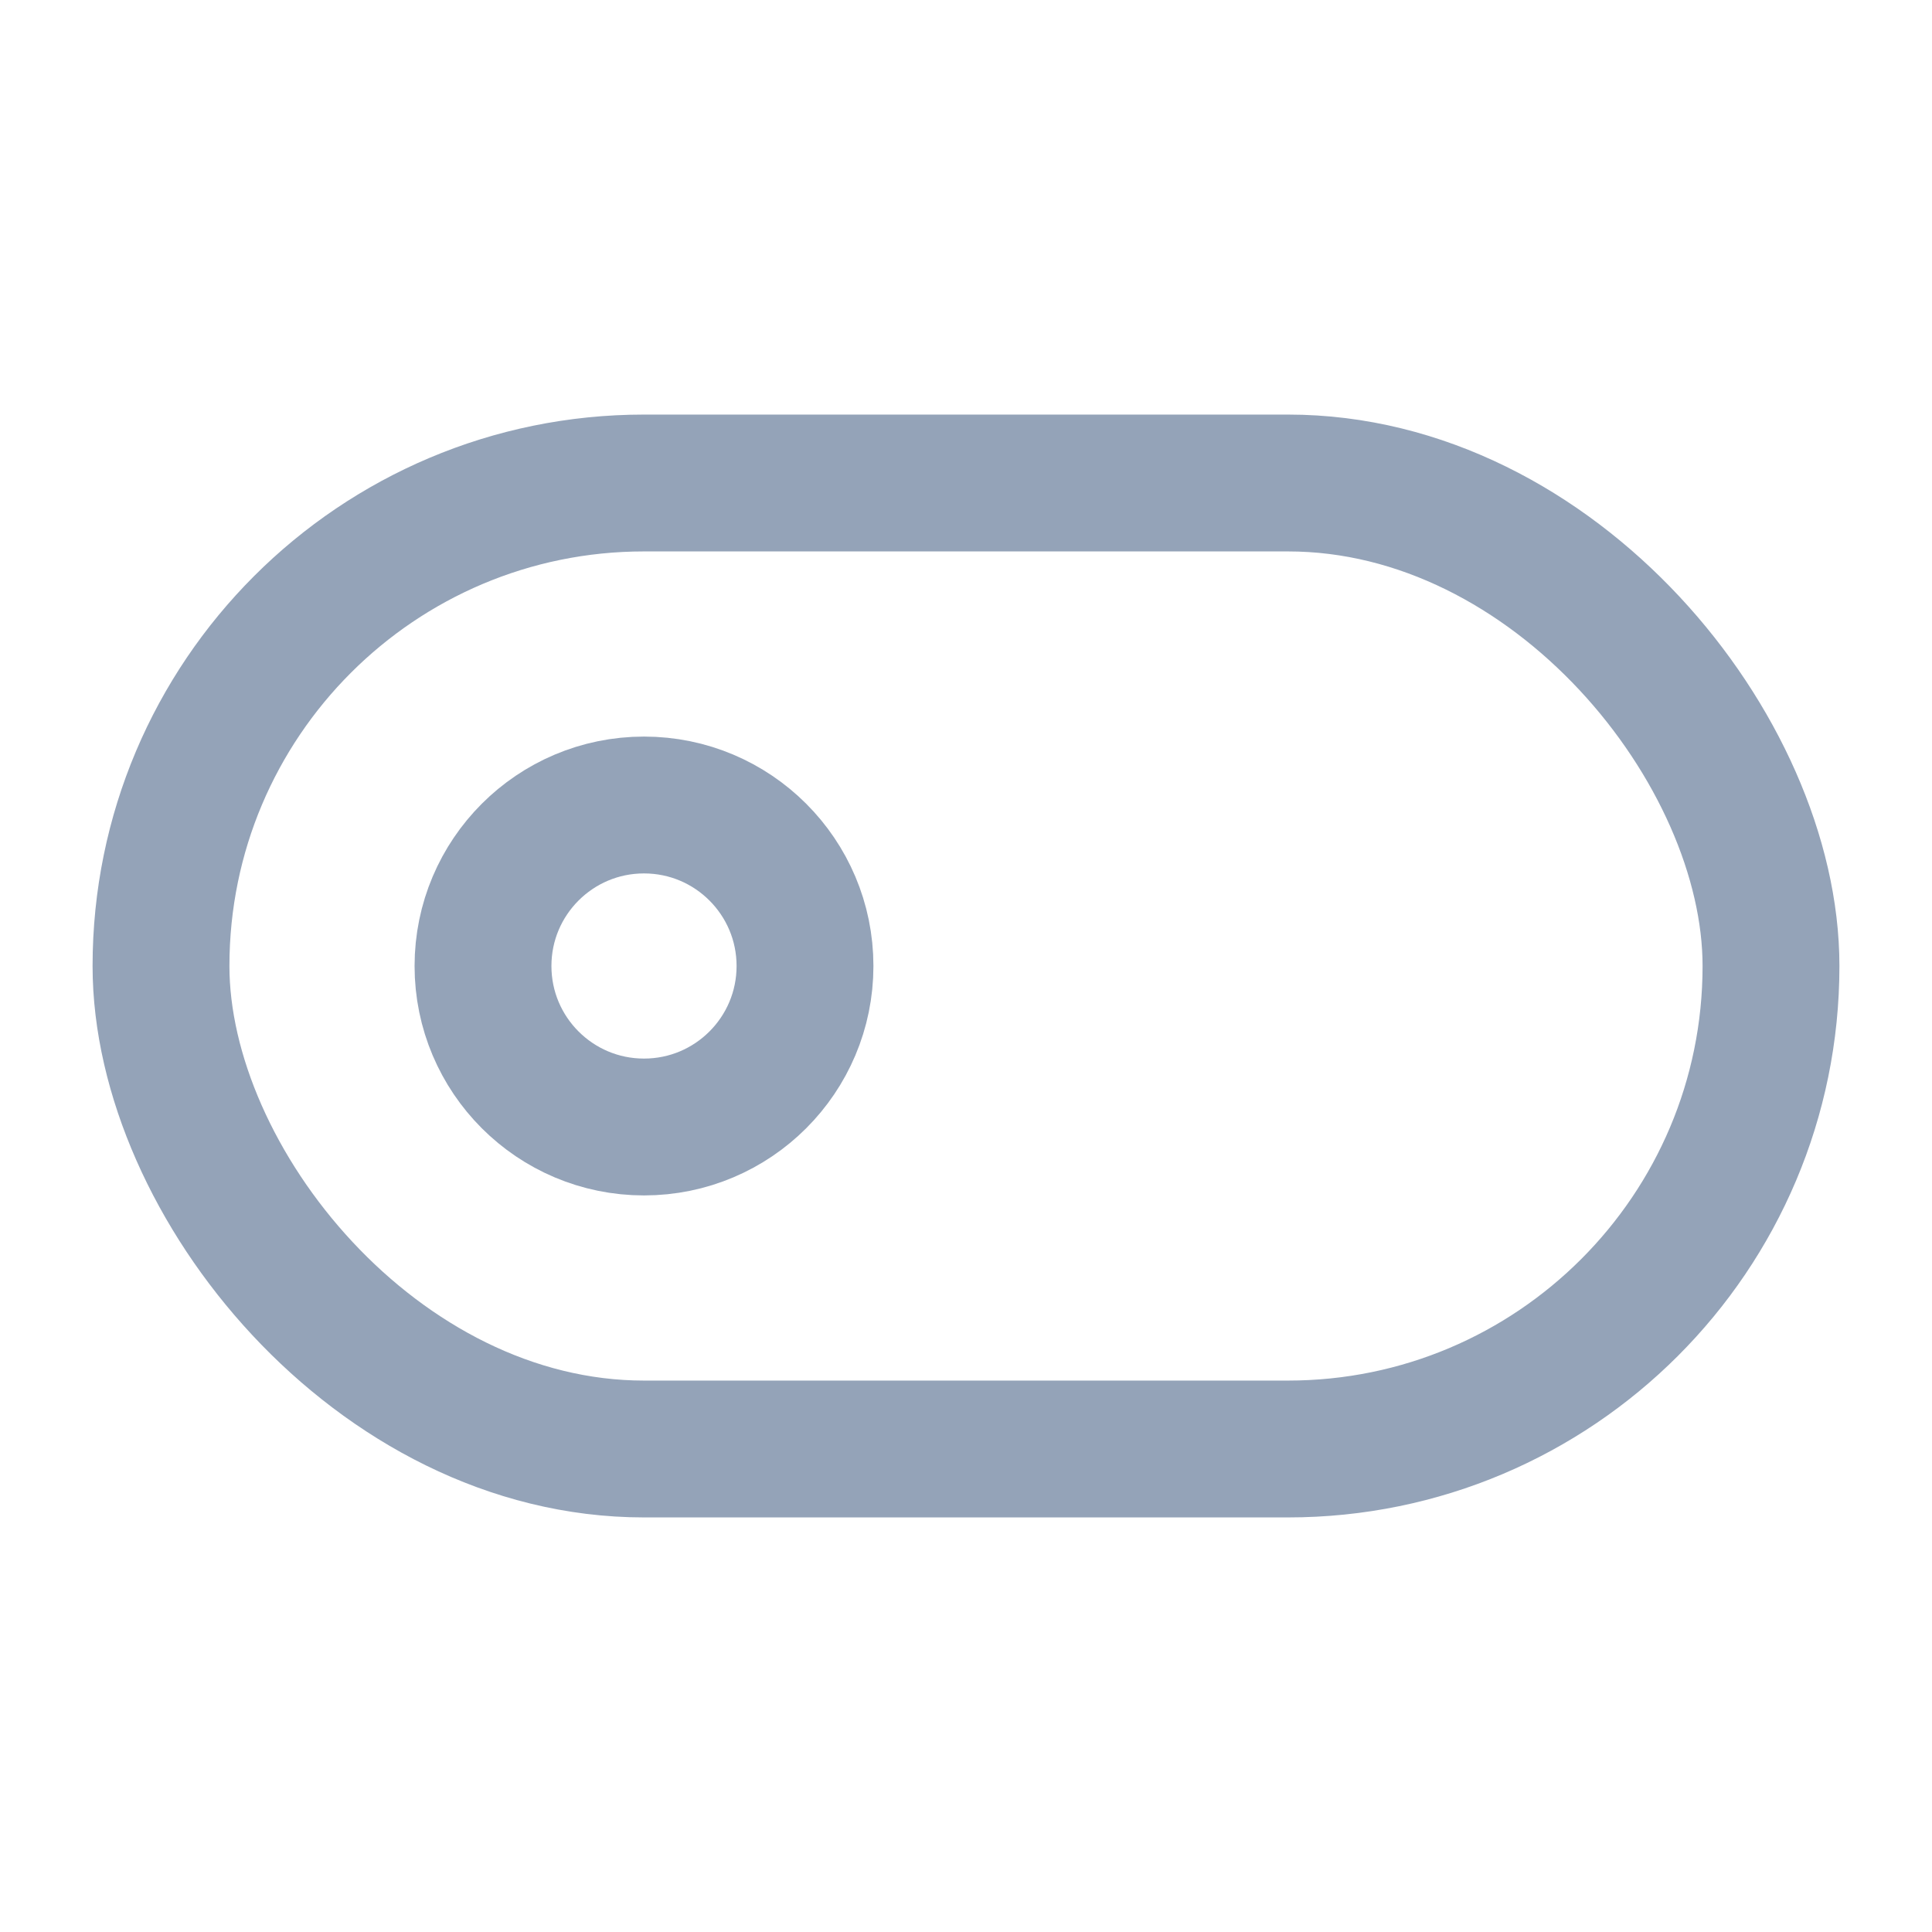 <svg xmlns="http://www.w3.org/2000/svg" class="icon icon-tabler icon-tabler-toggle-left" width="60" height="60" viewBox="0 0 24 24" stroke-width="1.7" stroke="#94a3b8" fill="none" stroke-linecap="round" stroke-linejoin="round">
  <path stroke="none" d="M0 0h24v24H0z" fill="none"/>
  <circle cx="8" cy="12" r="2" />
  <rect x="2" y="6" width="20" height="12" rx="6" />
</svg>
